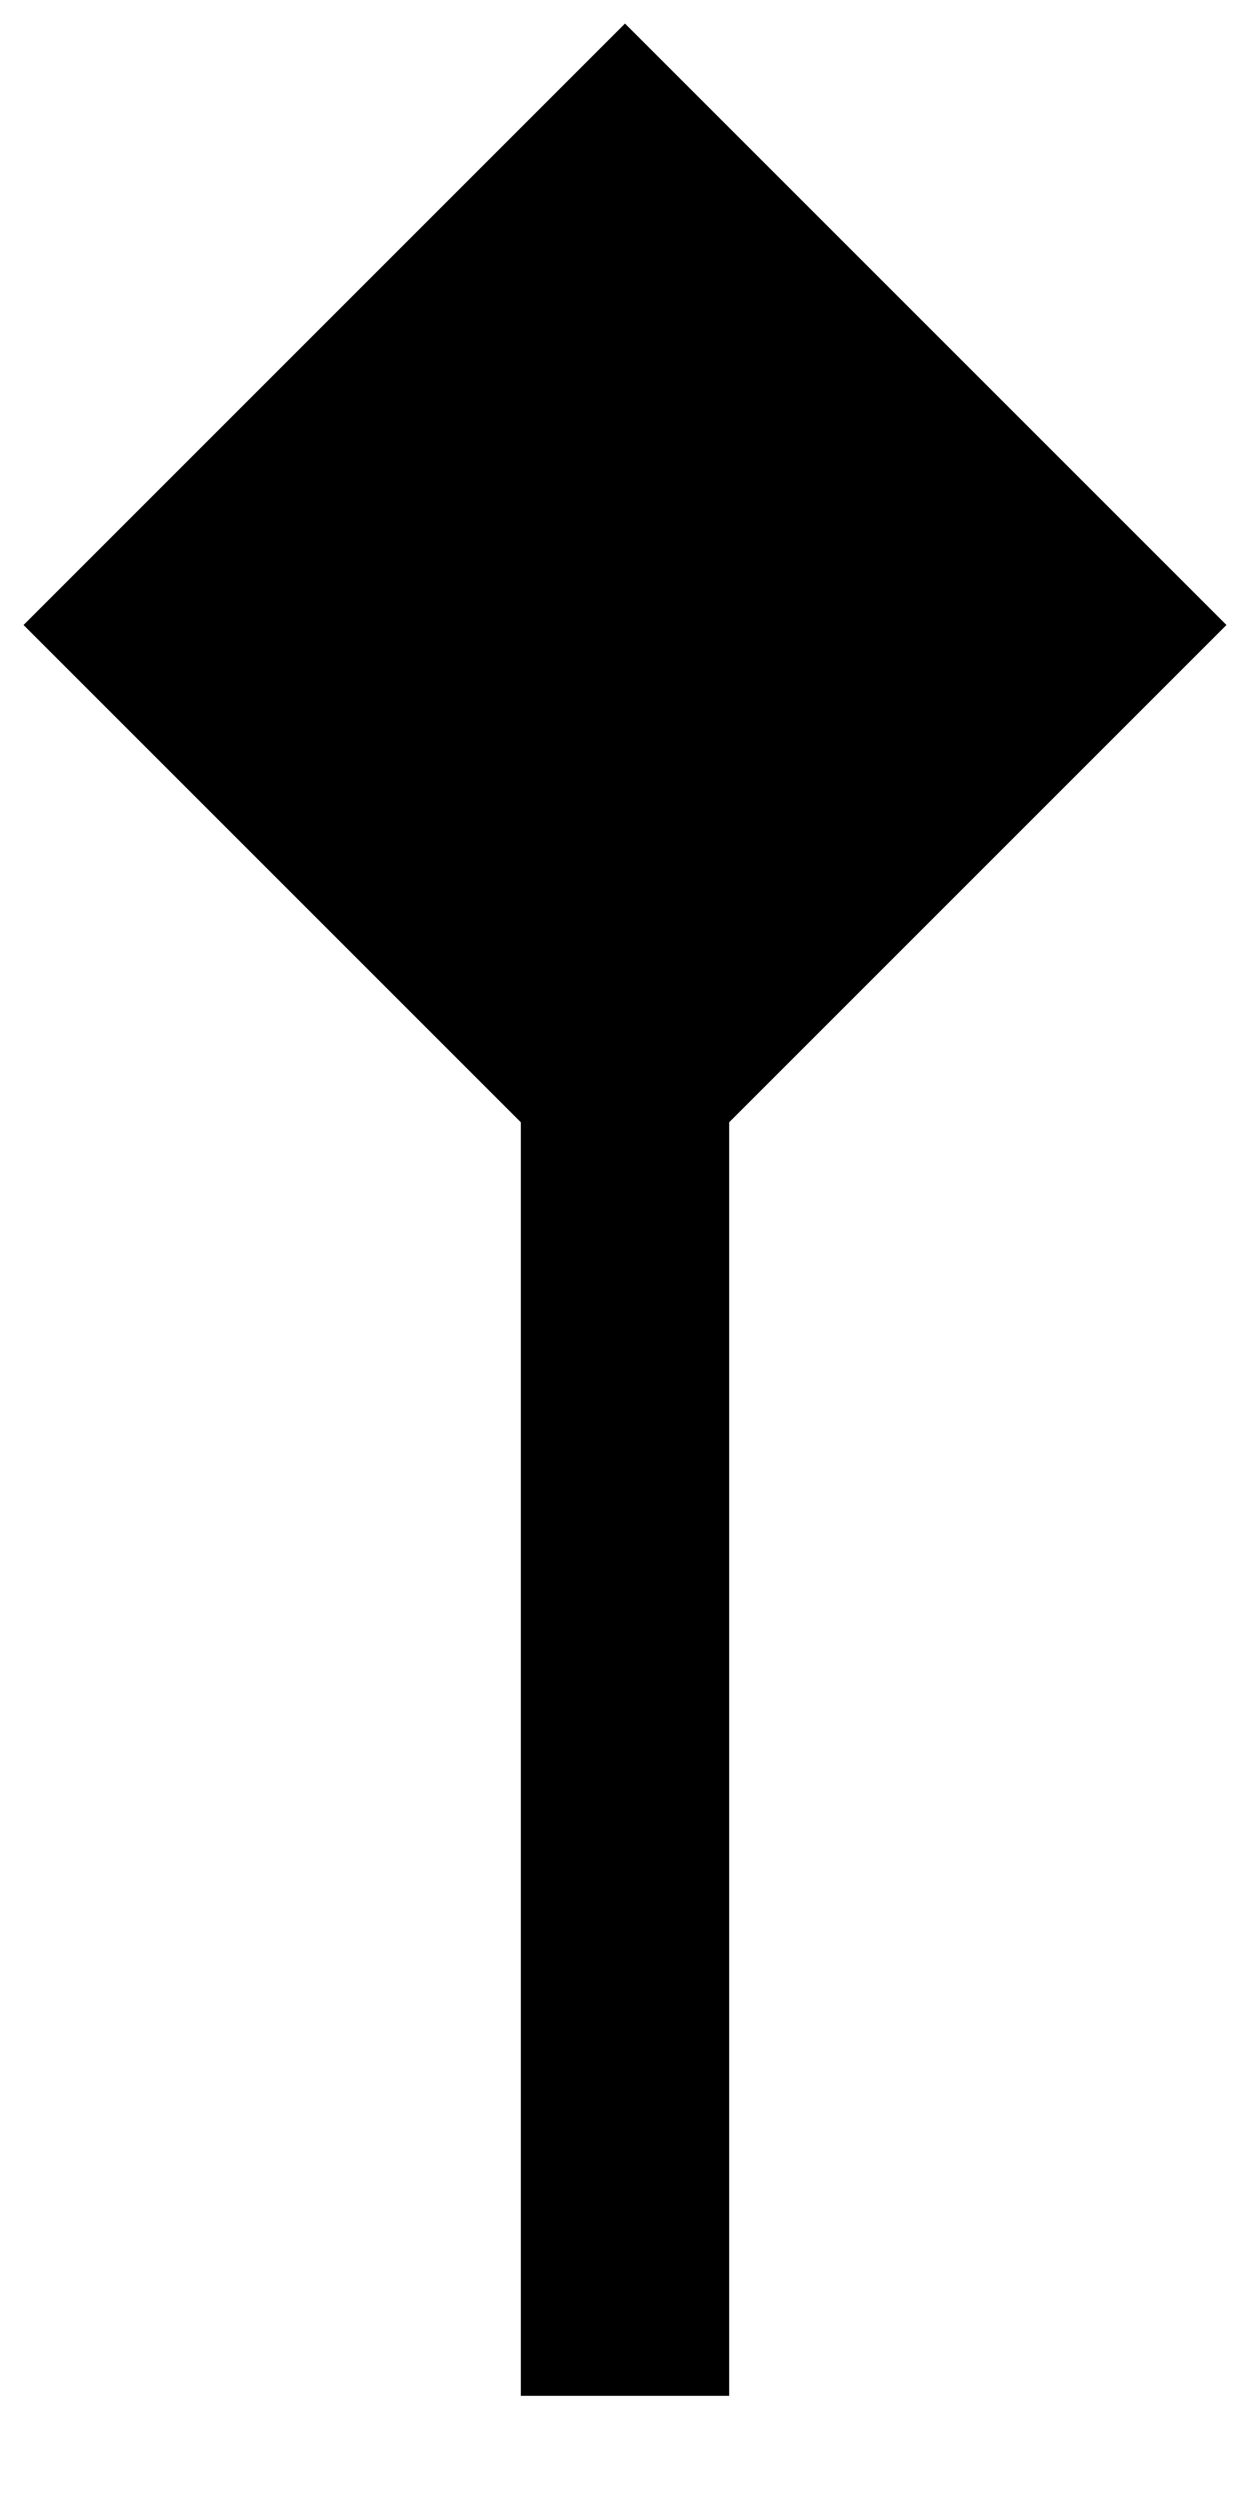 <svg width="6" height="12" viewBox="0 0 6 12" fill="none" xmlns="http://www.w3.org/2000/svg">
<path d="M3 0.113L0.113 3L3 5.887L5.887 3L3 0.113ZM2.5 11L2.5 11.5L3.5 11.5L3.5 11L2.5 11ZM2.5 3L2.5 11L3.5 11L3.5 3L2.5 3Z" fill="black"/>
</svg>
